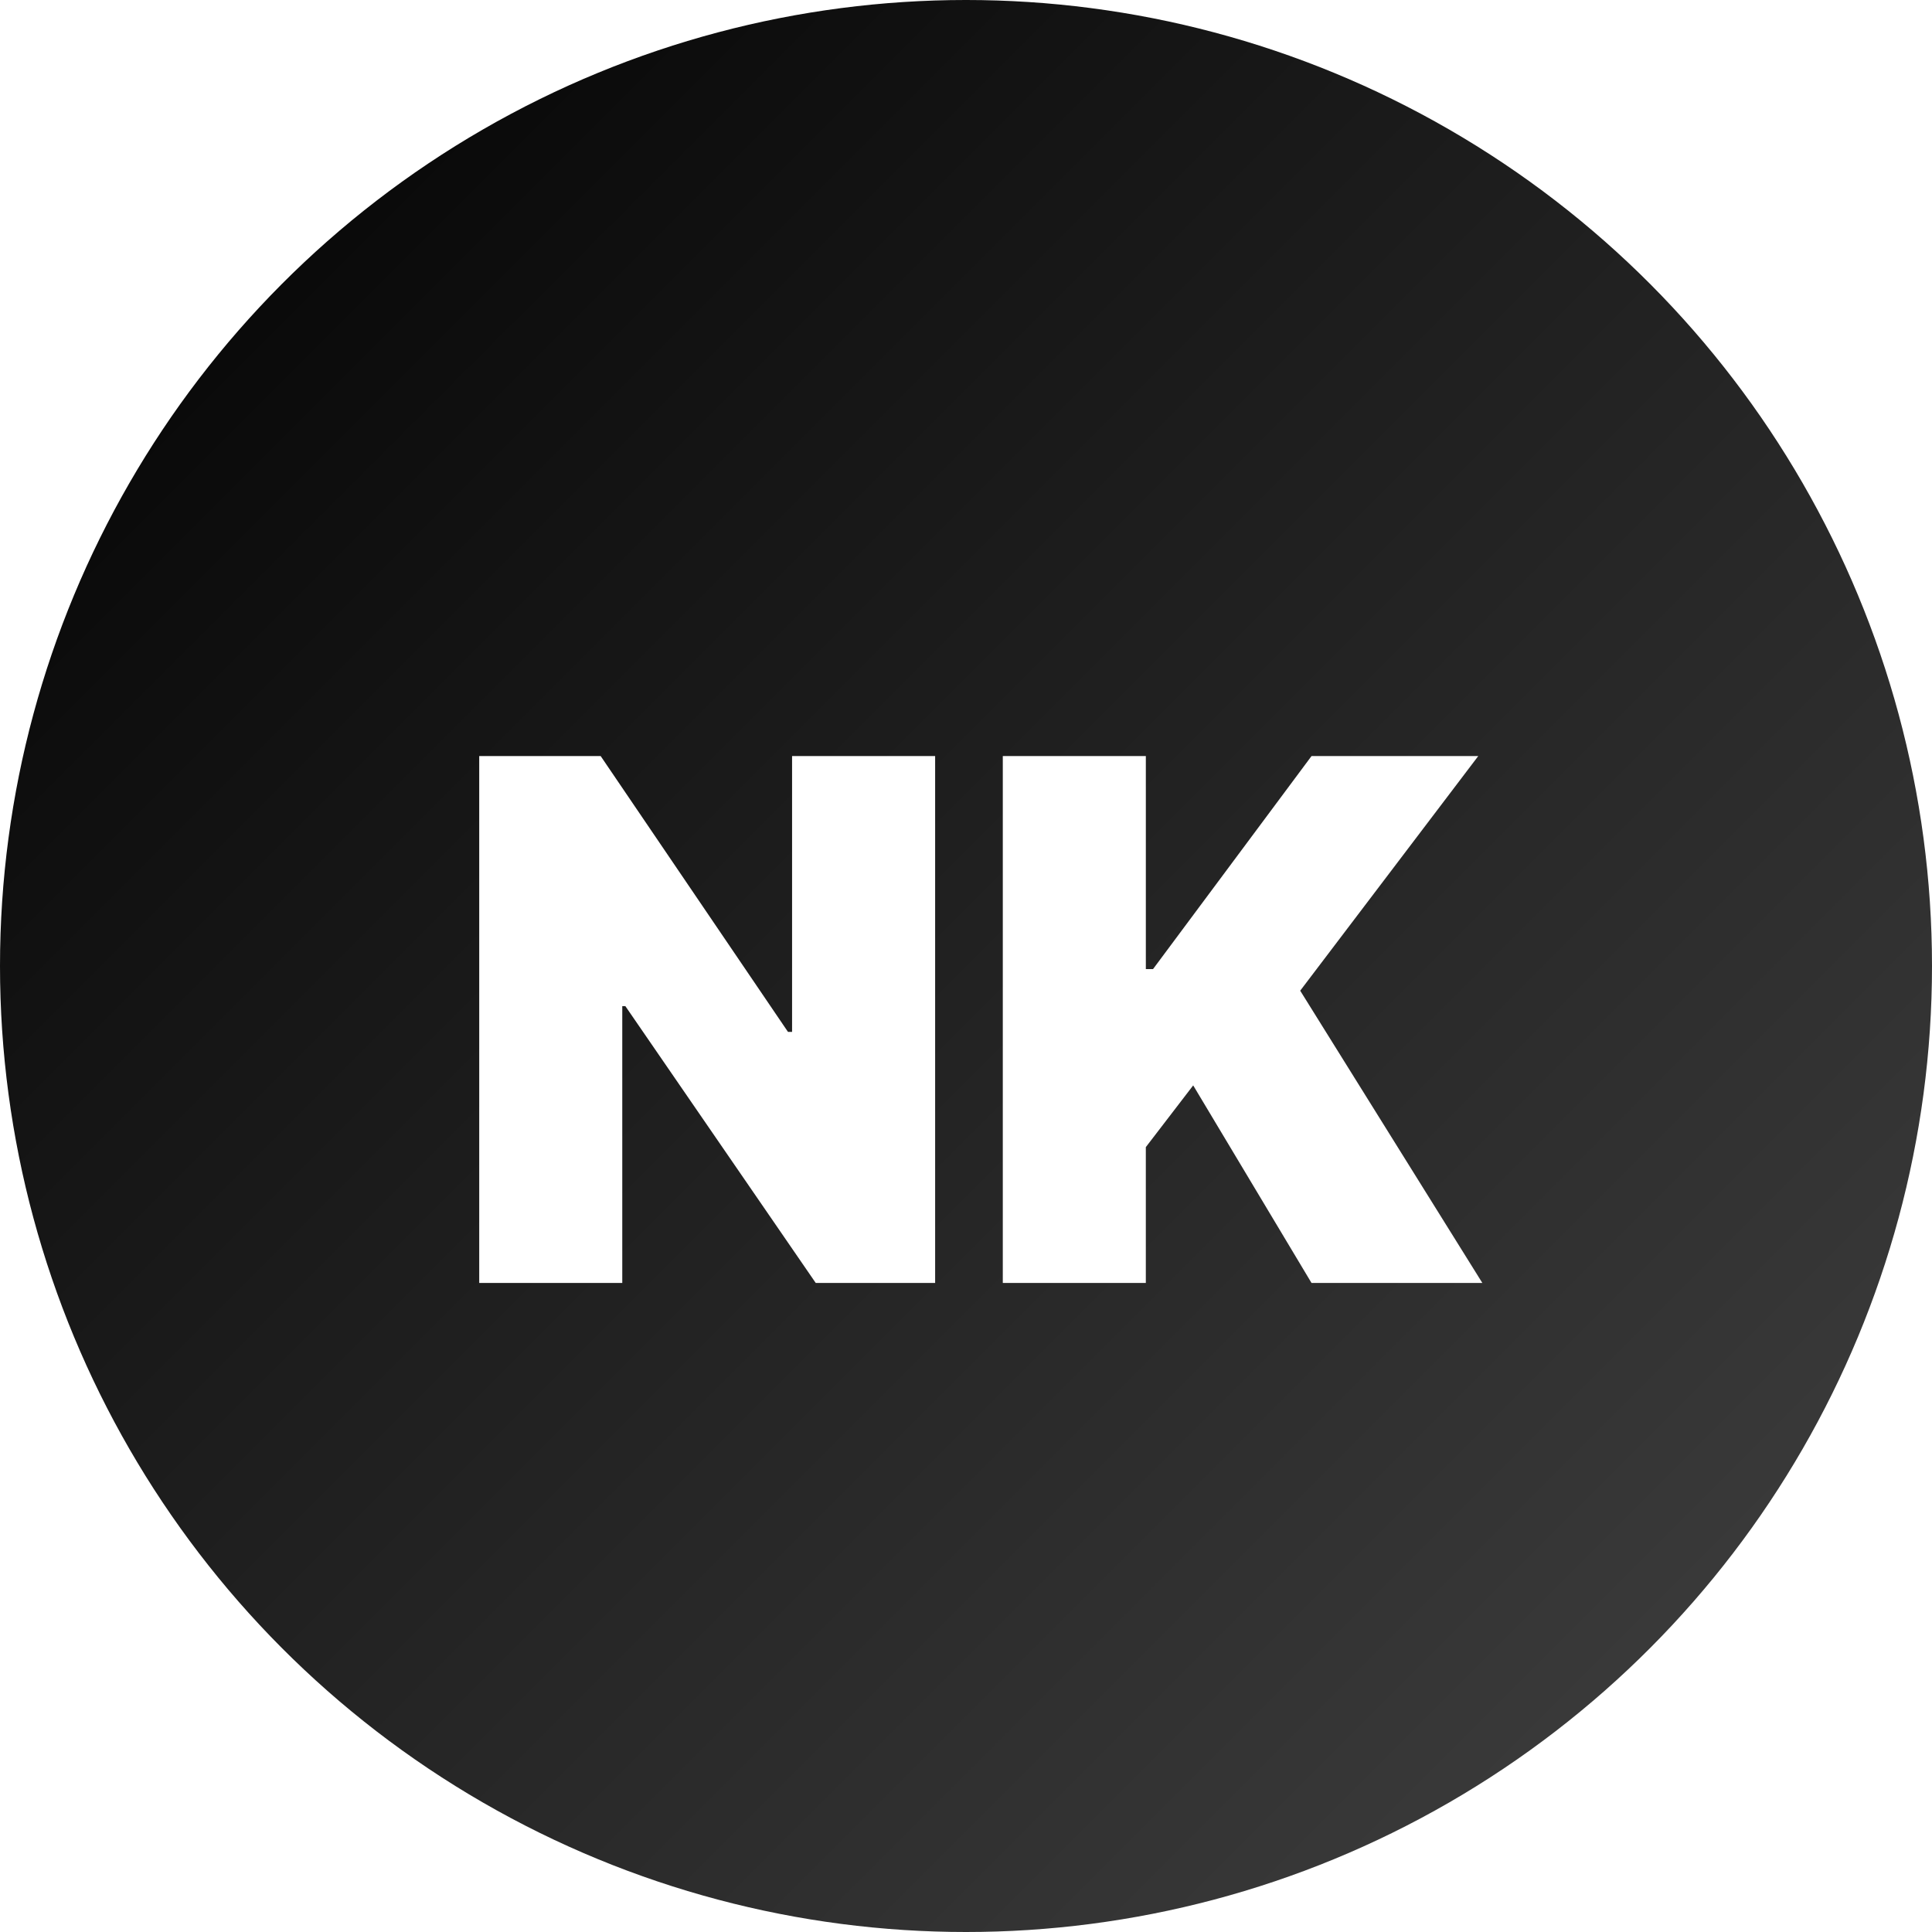 <svg xmlns="http://www.w3.org/2000/svg" width="128" height="128" fill="none"><circle cx="64" cy="64" r="64" fill="url(#a)"/><g filter="url(#b)"><path fill="#fff" d="M61.955 46.09V81h-7.91L41.432 62.66h-.205V81H31.75V46.09h8.045l12.41 18.274h.272V46.09h9.478ZM66.438 81V46.09h9.477v14.114h.477l10.5-14.113h11.046L86.142 61.636 98.21 81H86.892l-7.84-13.09L75.914 72v9h-9.478Z"/></g><defs><linearGradient id="a" x1="0" x2="128" y1="0" y2="128" gradientUnits="userSpaceOnUse"><stop/><stop offset="1" stop-color="#434343"/></linearGradient><filter id="b" width="66.46" height="38.909" x="31.75" y="46.091" color-interpolation-filters="sRGB" filterUnits="userSpaceOnUse"><feFlood flood-opacity="0" result="BackgroundImageFix"/><feBlend in="SourceGraphic" in2="BackgroundImageFix" result="shape"/><feColorMatrix in="SourceAlpha" result="hardAlpha" values="0 0 0 0 0 0 0 0 0 0 0 0 0 0 0 0 0 0 127 0"/><feOffset dy="4"/><feGaussianBlur stdDeviation="2"/><feComposite in2="hardAlpha" k2="-1" k3="1" operator="arithmetic"/><feColorMatrix values="0 0 0 0 0 0 0 0 0 0 0 0 0 0 0 0 0 0 0.25 0"/><feBlend in2="shape" result="effect1_innerShadow_43_2"/></filter></defs></svg>
